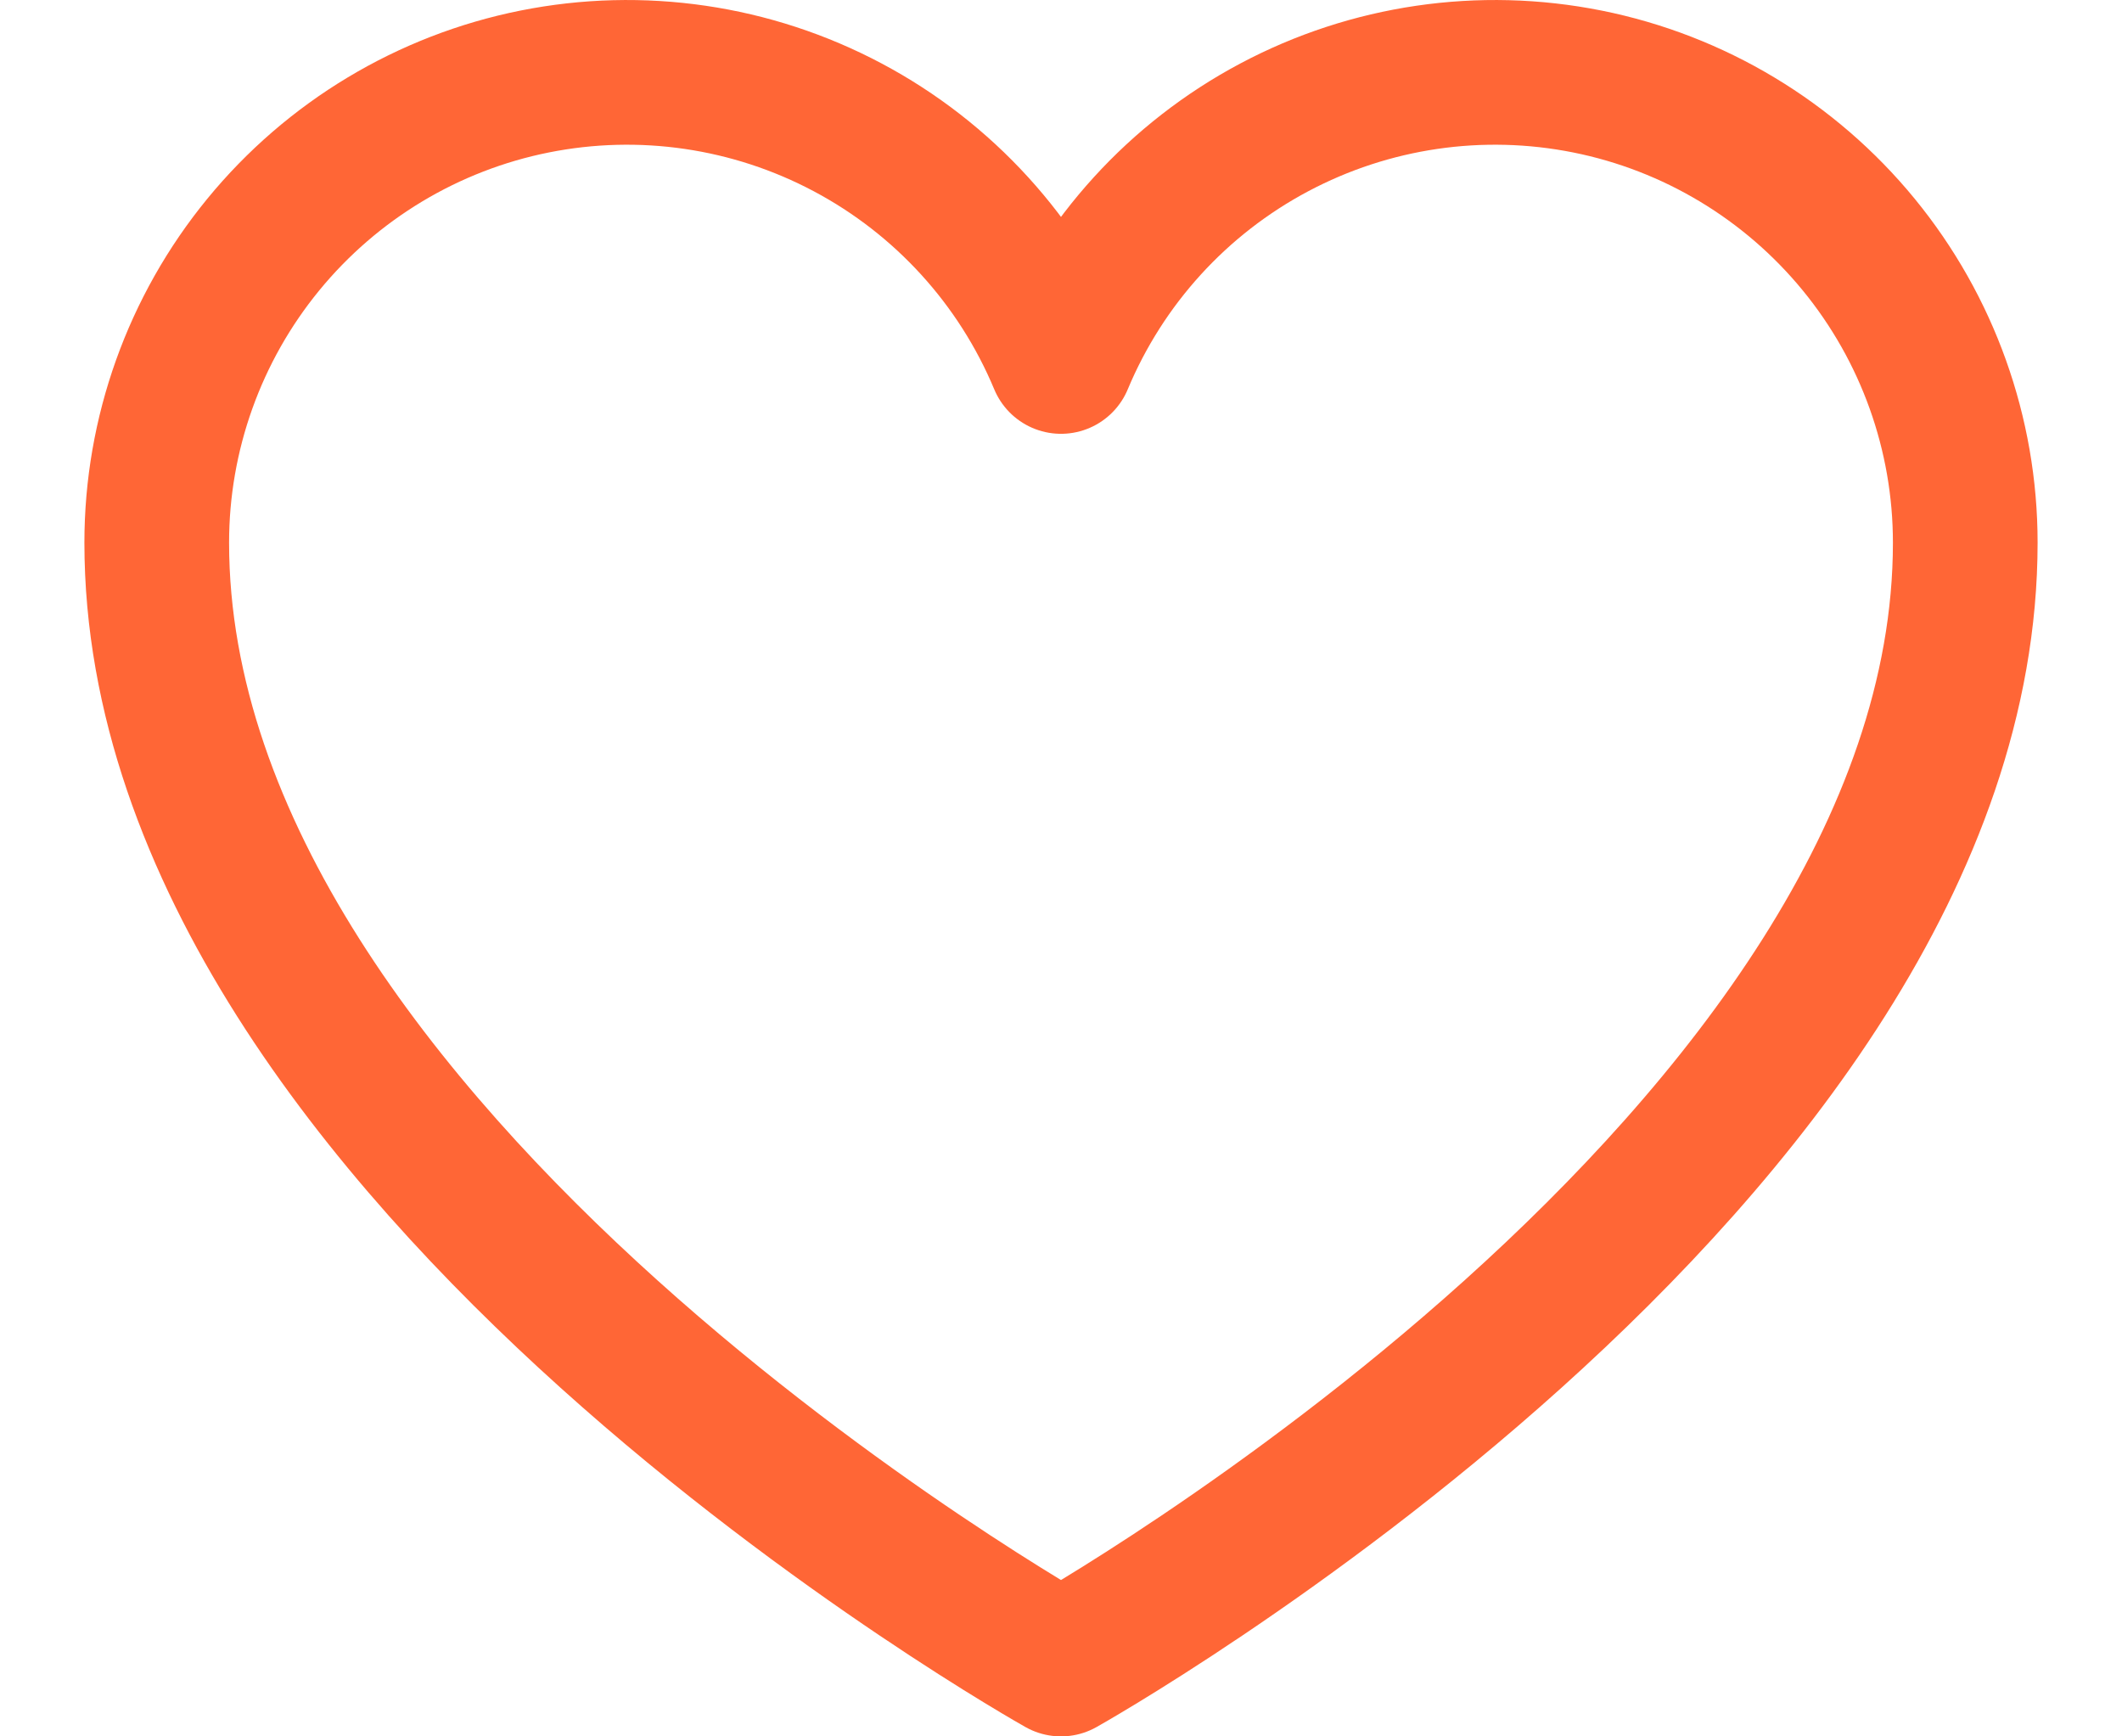 <svg width="22" height="18" viewBox="0 0 22 18" fill="none" xmlns="http://www.w3.org/2000/svg">
<path d="M11 17.25C11 17.25 1.625 12 1.625 5.625C1.625 4.498 2.016 3.406 2.73 2.535C3.444 1.664 4.438 1.066 5.543 0.845C6.648 0.624 7.795 0.792 8.79 1.321C9.785 1.85 10.566 2.707 11 3.747L11 3.747C11.434 2.707 12.215 1.85 13.21 1.321C14.205 0.792 15.352 0.624 16.457 0.845C17.562 1.066 18.556 1.664 19.27 2.535C19.984 3.406 20.375 4.498 20.375 5.625C20.375 12 11 17.25 11 17.25Z" stroke="#FF6636" stroke-width="1.5" stroke-linecap="round" stroke-linejoin="round"/>
</svg>
